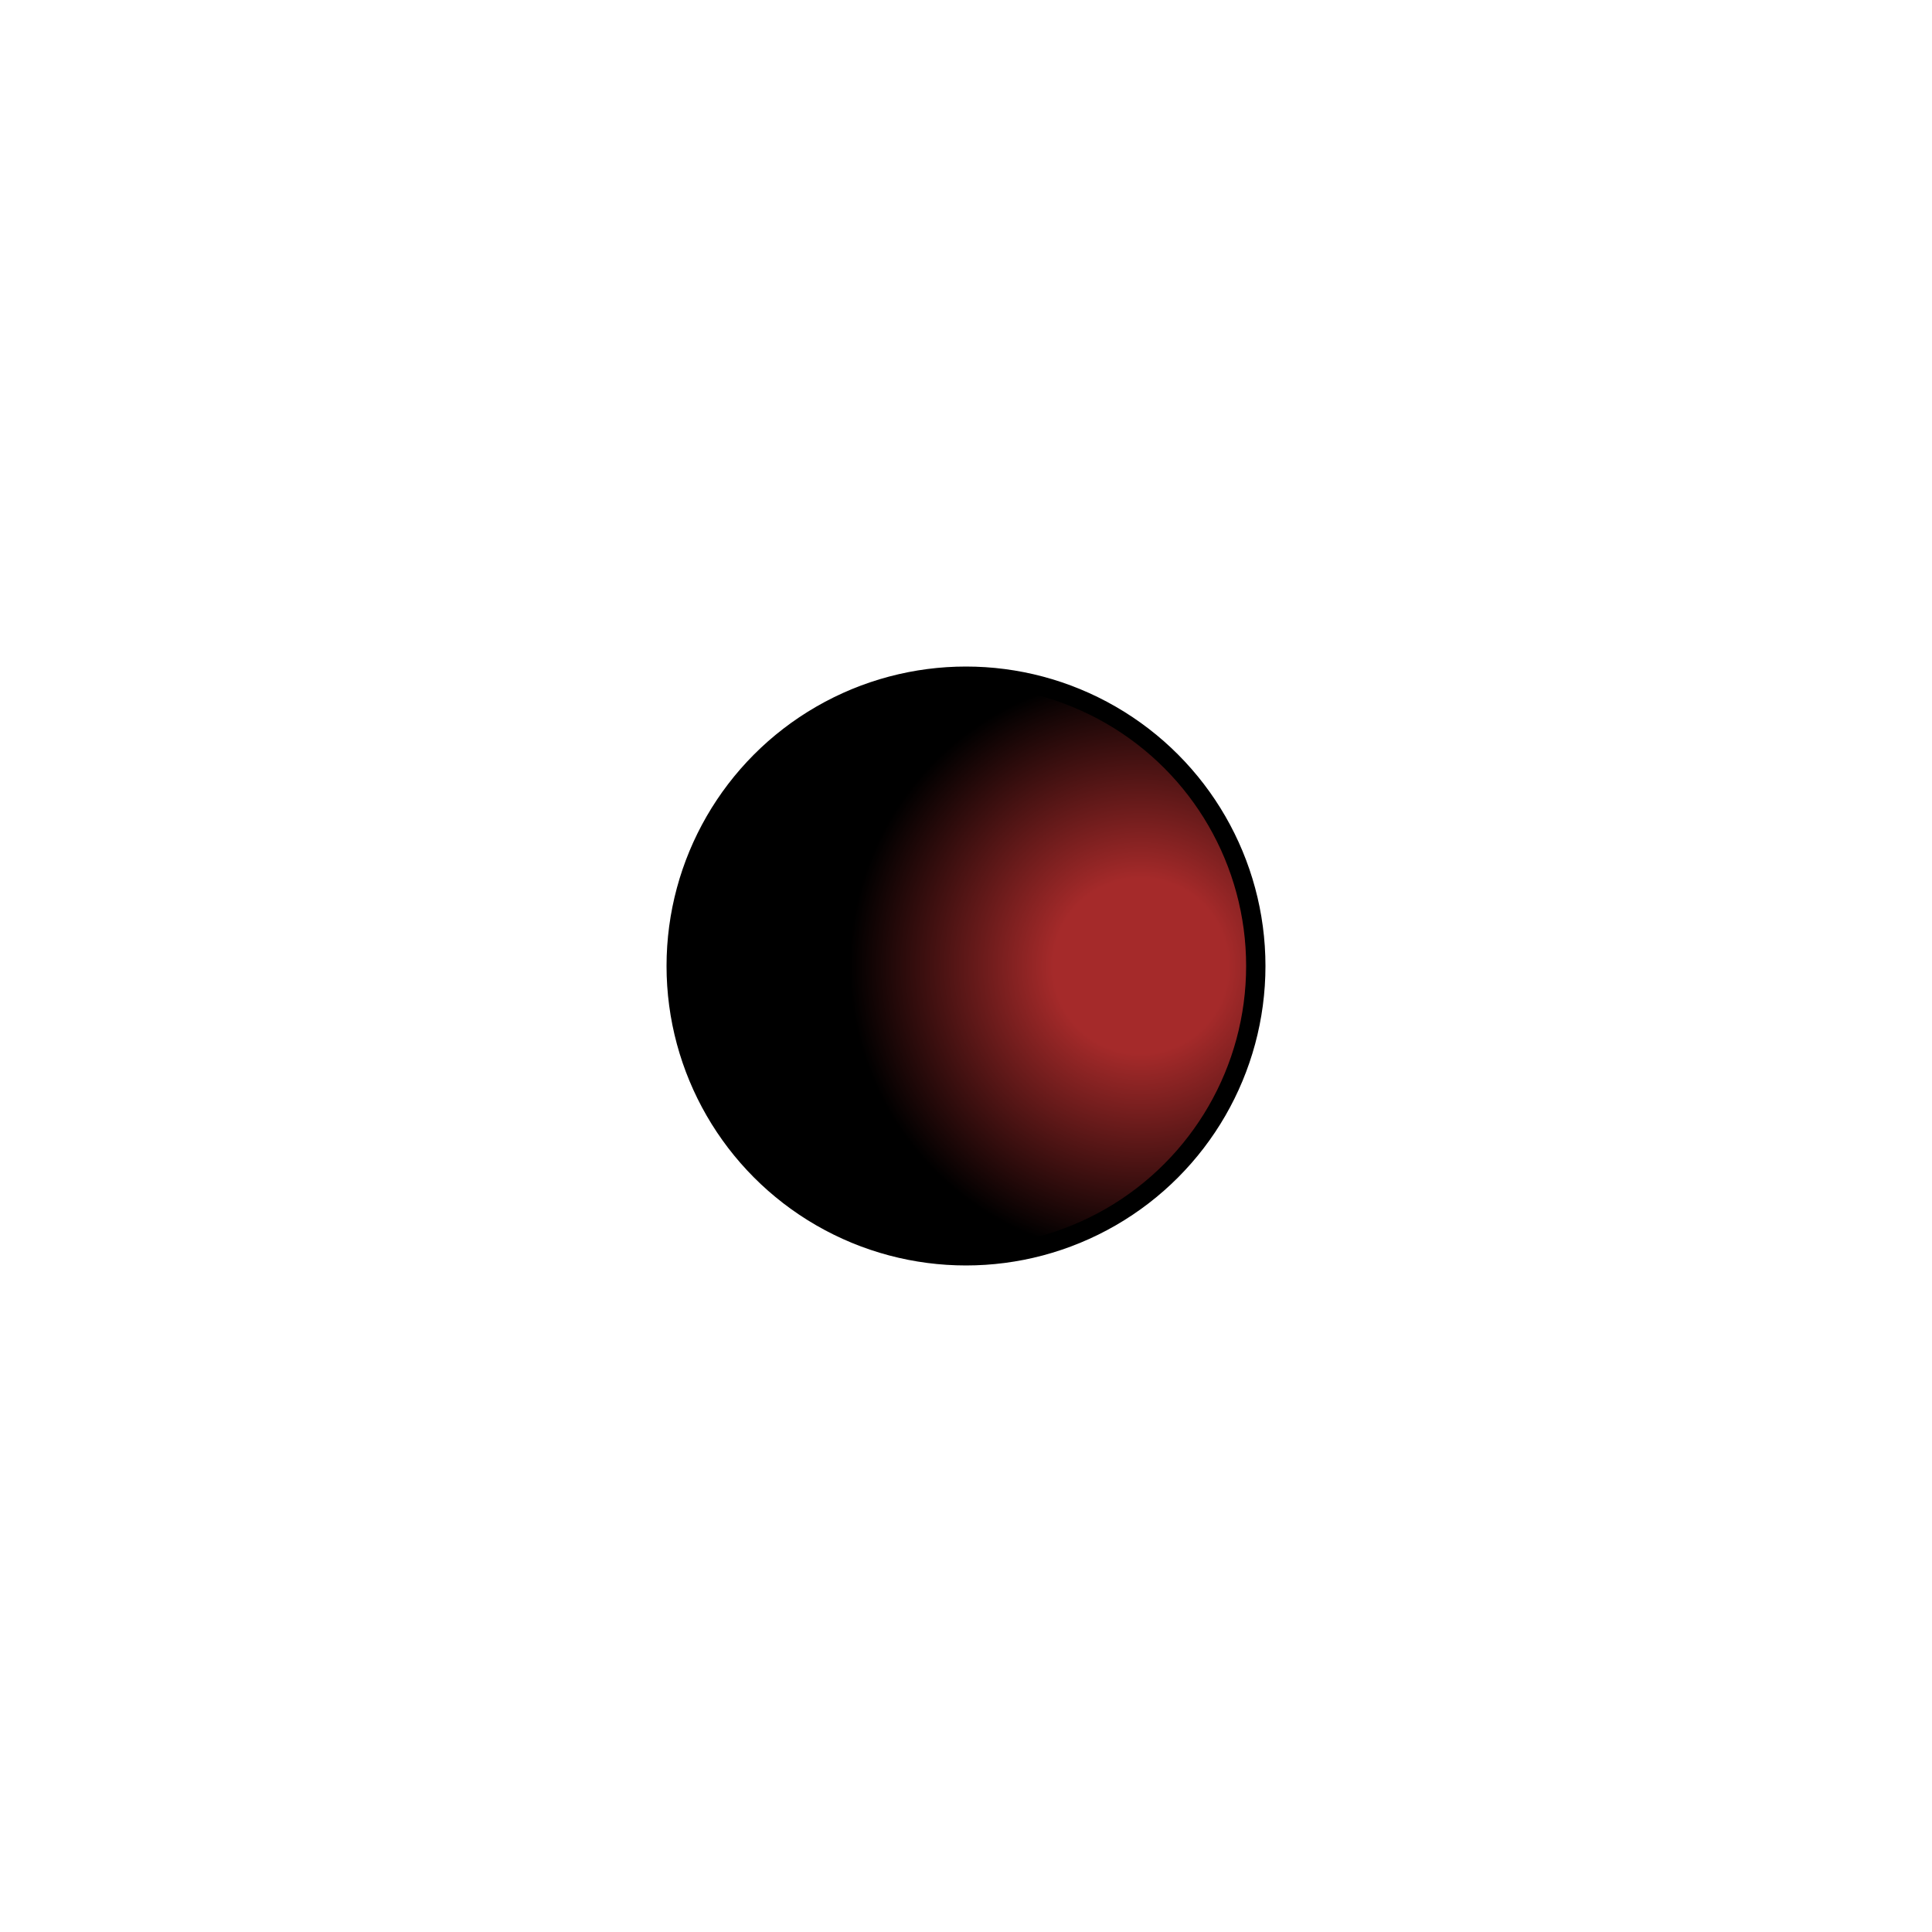 <svg xmlns="http://www.w3.org/2000/svg" viewBox="0 0 100 100">
    <defs>
        <radialGradient id="sphere" cx="80%">
            <stop offset="30%" stop-color="brown" />
            <stop offset="100%" stop-color="black" />
        </radialGradient>
        <filter id="surface" x="-10%" y="-10%">
            <feTurbulence
                type="turbulence"
                baseFrequency="0.2"
                numOctaves="2"
                result="turbulence" />
            <feComposite operator="in" in="turbulence" in2="SourceGraphic" result="clouds" />
            <feColorMatrix
                in="clouds"
                result="gray_clouds"
                type="saturate"
                values="0" />
            <feBlend in="SourceGraphic" in2="gray_clouds" mode="multiply" />
        </filter>
    </defs>
    <circle cx="50" cy="50" r="15" fill="url(#sphere)" filter="url(#surface)" stroke="black" stroke-width="1" />
</svg>
